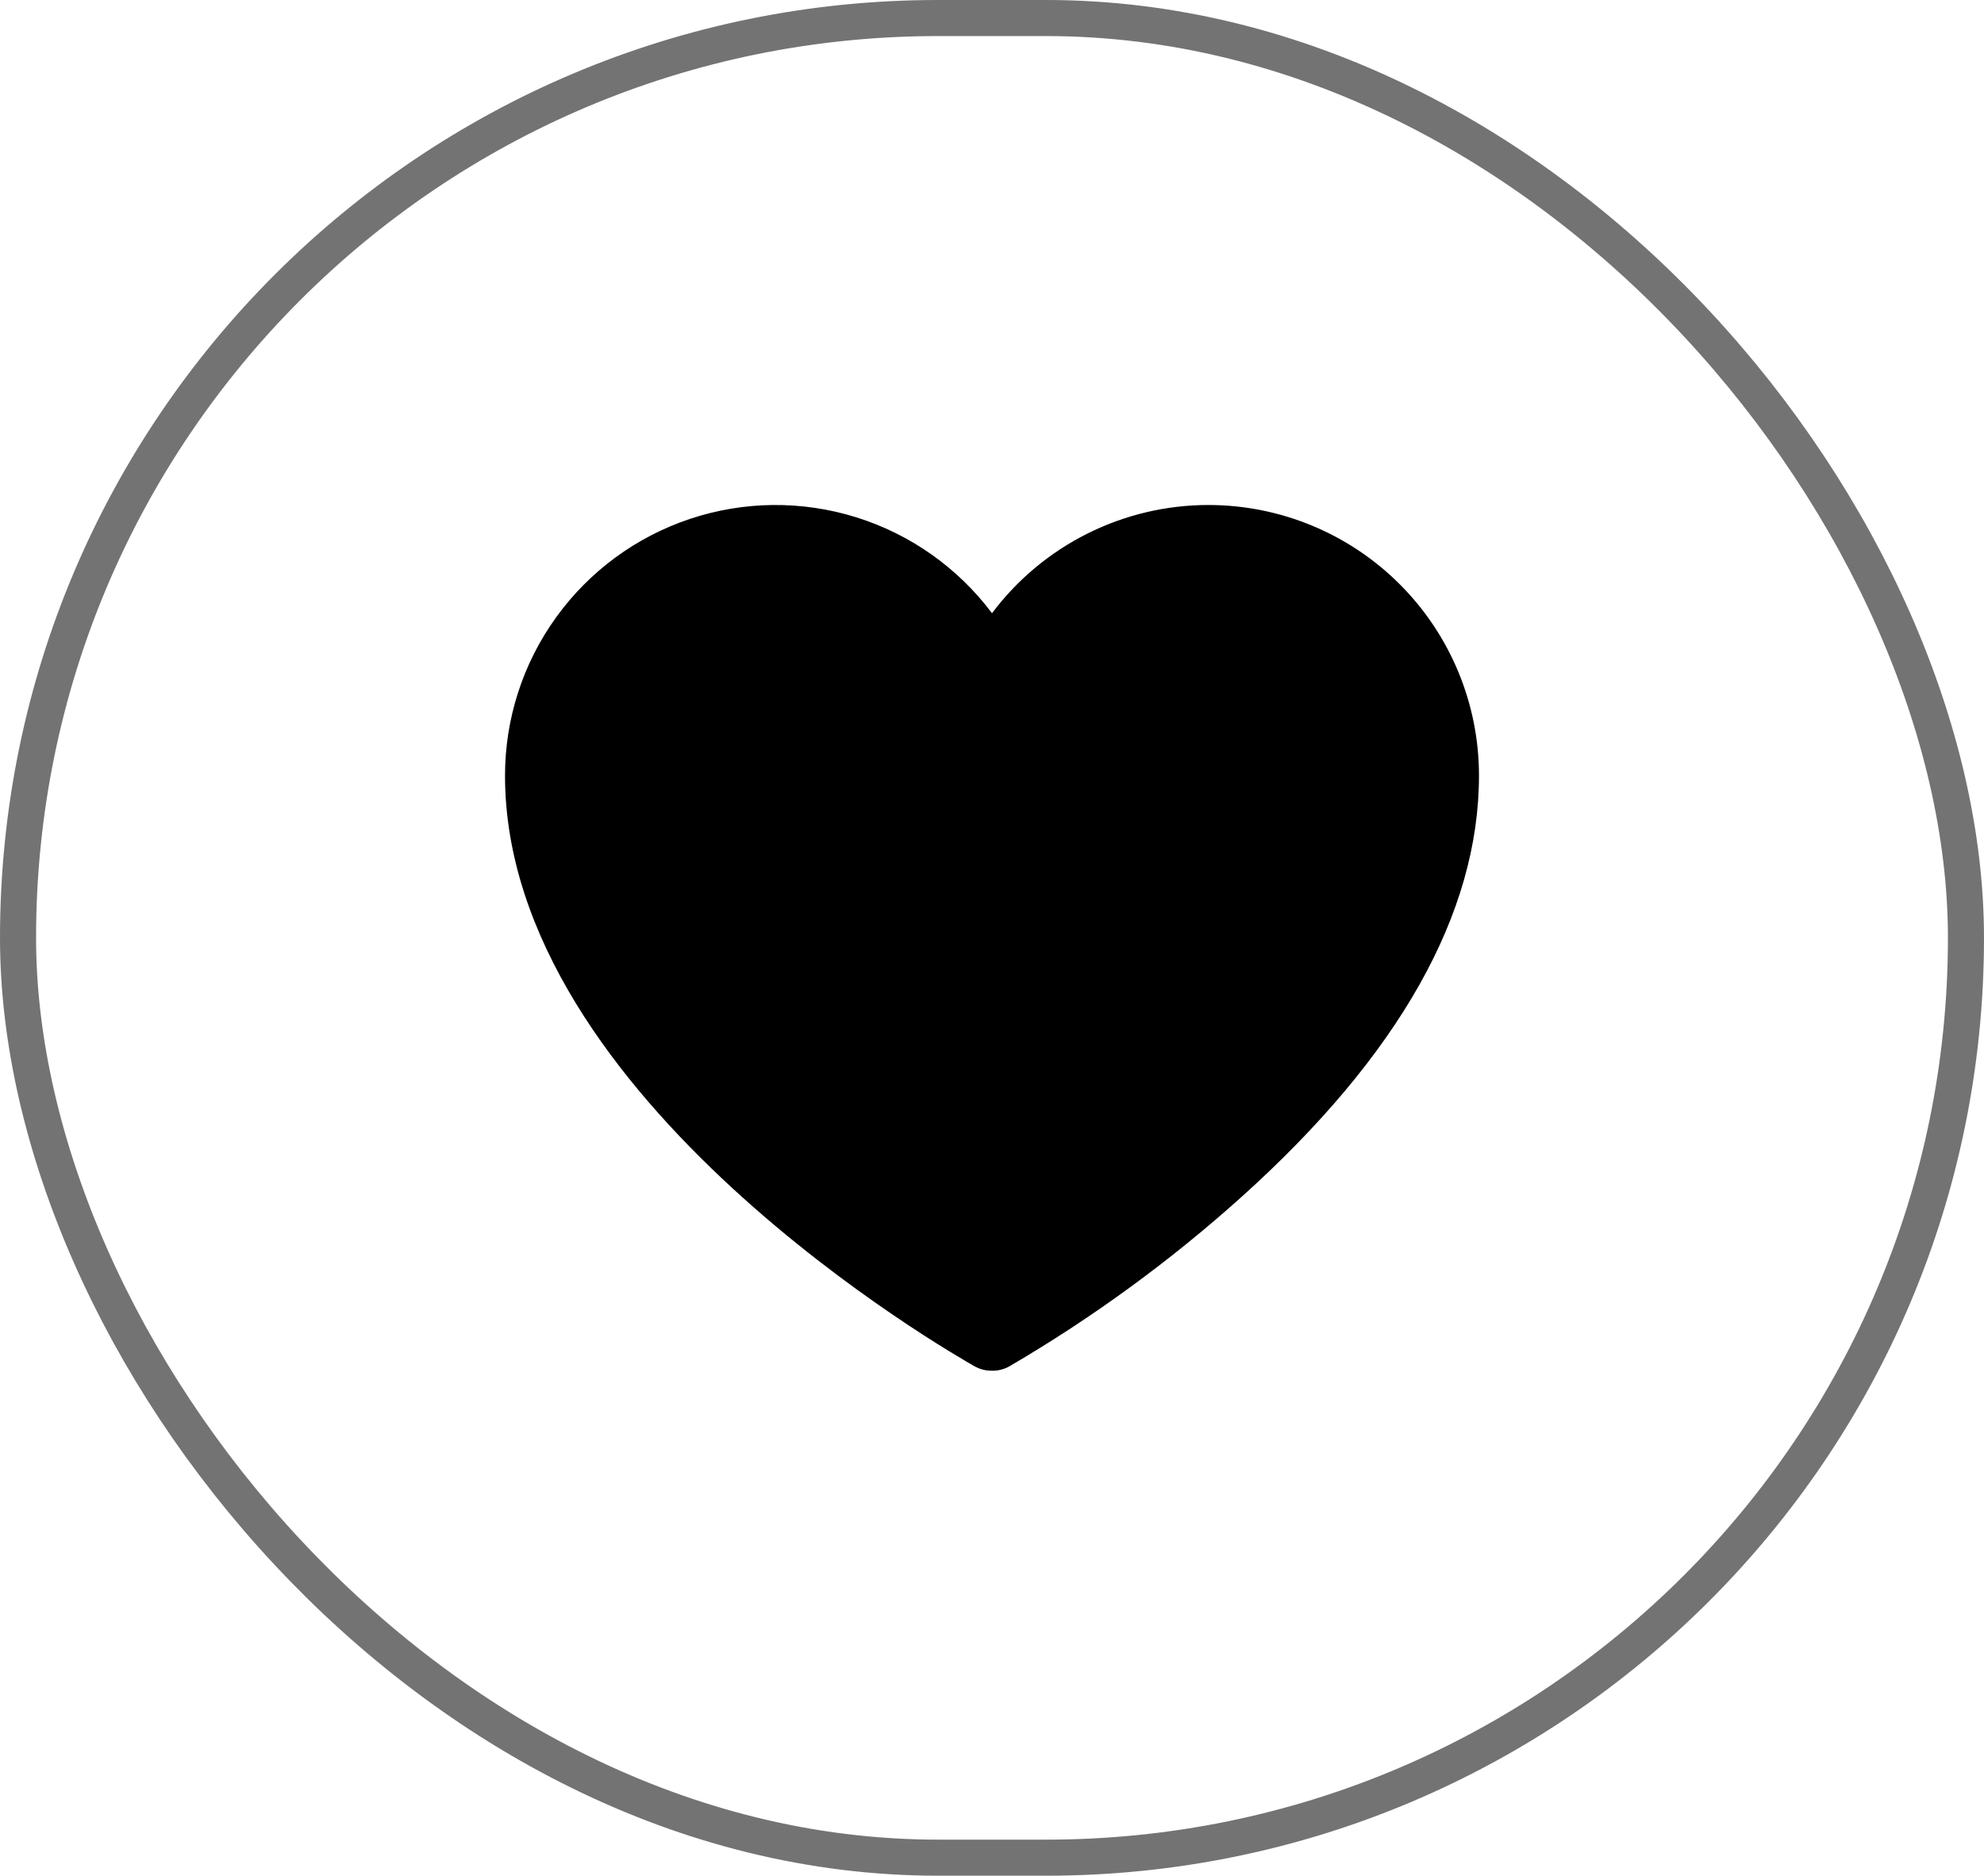 <svg width="55" height="52" viewBox="0 0 55 52" fill="none" xmlns="http://www.w3.org/2000/svg">
<rect x="0.5" y="0.5" width="54" height="51" rx="25.5" stroke="#737373"/>
<path d="M33.5 14C32.336 14 31.187 14.271 30.146 14.792C29.105 15.312 28.199 16.069 27.5 17C26.555 15.741 25.239 14.81 23.736 14.341C22.234 13.872 20.622 13.887 19.128 14.385C17.635 14.883 16.336 15.838 15.416 17.115C14.495 18.392 14 19.926 14 21.5C14 30.487 26.488 37.575 27.012 37.875C27.161 37.959 27.329 38.002 27.5 38C27.671 38.003 27.839 37.96 27.988 37.875C30.287 36.531 32.444 34.956 34.425 33.175C38.788 29.25 41 25.325 41 21.5C41 19.511 40.21 17.603 38.803 16.197C37.397 14.79 35.489 14 33.5 14Z" fill="black"/>
</svg>
